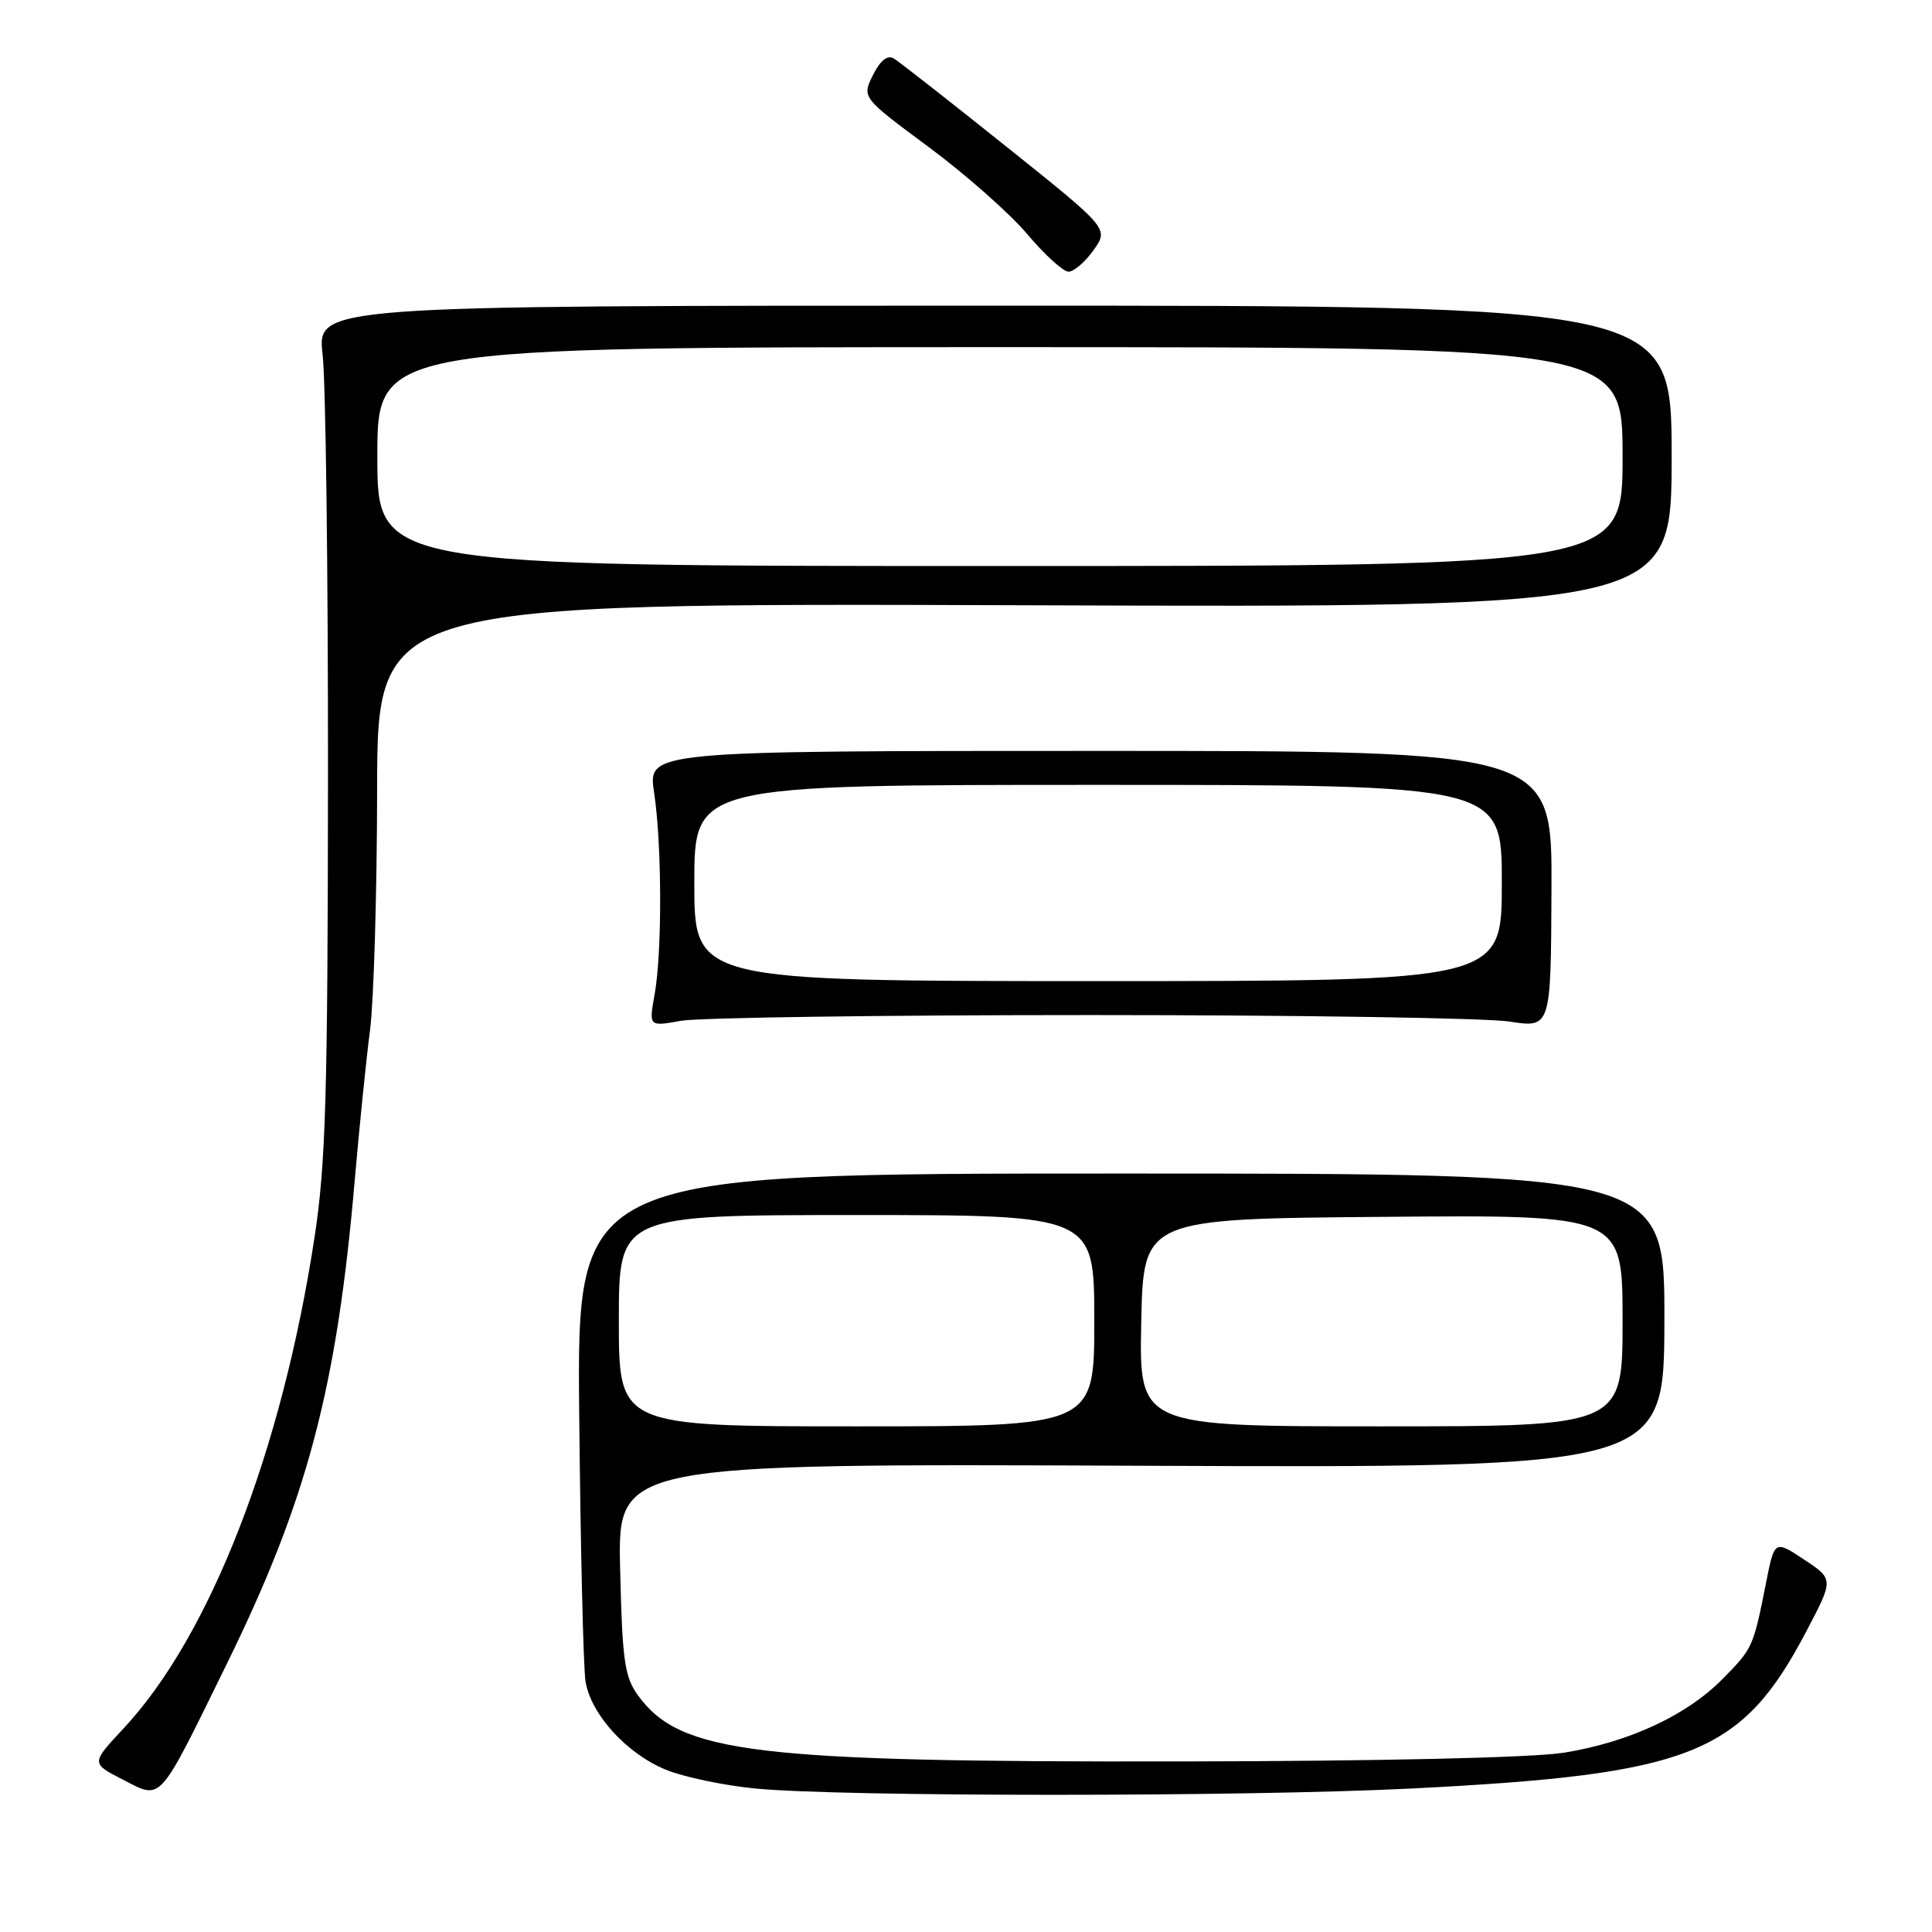 <?xml version="1.0" encoding="UTF-8" standalone="no"?>
<!DOCTYPE svg PUBLIC "-//W3C//DTD SVG 1.1//EN" "http://www.w3.org/Graphics/SVG/1.1/DTD/svg11.dtd" >
<svg xmlns="http://www.w3.org/2000/svg" xmlns:xlink="http://www.w3.org/1999/xlink" version="1.1" viewBox="0 0 256 256">
 <g >
 <path fill="currentColor"
d=" M 30.04 220.50 C 40.72 198.74 44.64 183.91 47.01 156.32 C 47.62 149.27 48.53 140.35 49.03 136.50 C 49.53 132.65 49.95 118.34 49.97 104.70 C 50.00 79.91 50.00 79.91 135.75 80.20 C 221.50 80.50 221.50 80.50 221.50 60.50 C 221.50 40.50 221.50 40.50 131.75 40.50 C 42.00 40.50 42.00 40.50 42.75 47.00 C 43.16 50.58 43.48 75.77 43.46 103.00 C 43.43 145.07 43.17 154.23 41.67 164.00 C 37.34 192.32 27.81 216.81 16.33 229.07 C 12.06 233.65 12.06 233.65 16.28 235.81 C 21.51 238.48 20.85 239.22 30.04 220.50 Z  M 186.98 236.99 C 224.21 235.11 230.76 232.50 239.36 216.14 C 242.98 209.25 242.98 209.25 239.05 206.65 C 235.13 204.06 235.13 204.06 234.00 209.78 C 232.31 218.29 232.26 218.41 228.23 222.49 C 223.49 227.30 215.84 230.85 207.24 232.24 C 203.16 232.90 183.14 233.36 156.50 233.40 C 99.79 233.49 90.16 232.32 84.56 224.68 C 82.76 222.21 82.46 220.12 82.17 207.90 C 81.85 193.93 81.85 193.93 151.17 194.22 C 220.50 194.50 220.50 194.50 220.54 175.00 C 220.58 155.50 220.58 155.50 148.51 155.50 C 76.44 155.50 76.44 155.50 76.75 187.50 C 76.92 205.10 77.30 220.97 77.58 222.77 C 78.27 227.14 83.06 232.40 88.26 234.51 C 90.59 235.46 95.88 236.57 100.00 236.98 C 111.31 238.10 164.90 238.10 186.98 236.99 Z  M 144.50 134.50 C 172.00 134.50 196.97 134.89 200.00 135.36 C 205.50 136.21 205.50 136.21 205.58 117.86 C 205.66 99.50 205.66 99.50 145.74 99.50 C 85.83 99.50 85.83 99.50 86.67 105.00 C 87.71 111.88 87.75 126.13 86.74 131.76 C 85.97 136.03 85.97 136.03 90.24 135.26 C 92.58 134.84 117.00 134.50 144.50 134.50 Z  M 144.90 33.15 C 146.93 30.29 146.93 30.29 133.31 19.40 C 125.82 13.40 119.12 8.16 118.42 7.74 C 117.59 7.25 116.64 8.01 115.67 9.95 C 114.20 12.92 114.20 12.92 123.08 19.50 C 127.96 23.12 133.84 28.32 136.13 31.04 C 138.43 33.77 140.89 36.00 141.59 36.00 C 142.29 36.00 143.78 34.72 144.90 33.15 Z  M 50.00 60.50 C 50.00 46.00 50.00 46.00 132.50 46.00 C 215.00 46.00 215.00 46.00 215.00 60.50 C 215.00 75.00 215.00 75.00 132.50 75.00 C 50.00 75.00 50.00 75.00 50.00 60.50 Z  M 82.00 175.00 C 82.00 161.00 82.00 161.00 113.50 161.00 C 145.00 161.00 145.00 161.00 145.00 175.00 C 145.00 189.00 145.00 189.00 113.50 189.00 C 82.00 189.00 82.00 189.00 82.00 175.00 Z  M 151.22 175.25 C 151.50 161.50 151.50 161.50 183.25 161.24 C 215.00 160.97 215.00 160.97 215.00 174.99 C 215.00 189.00 215.00 189.00 182.97 189.00 C 150.94 189.00 150.94 189.00 151.22 175.25 Z  M 92.00 117.00 C 92.00 104.00 92.00 104.00 145.50 104.00 C 199.00 104.00 199.00 104.00 199.00 117.00 C 199.00 130.00 199.00 130.00 145.50 130.00 C 92.00 130.00 92.00 130.00 92.00 117.00 Z "/>
</g>
</svg>